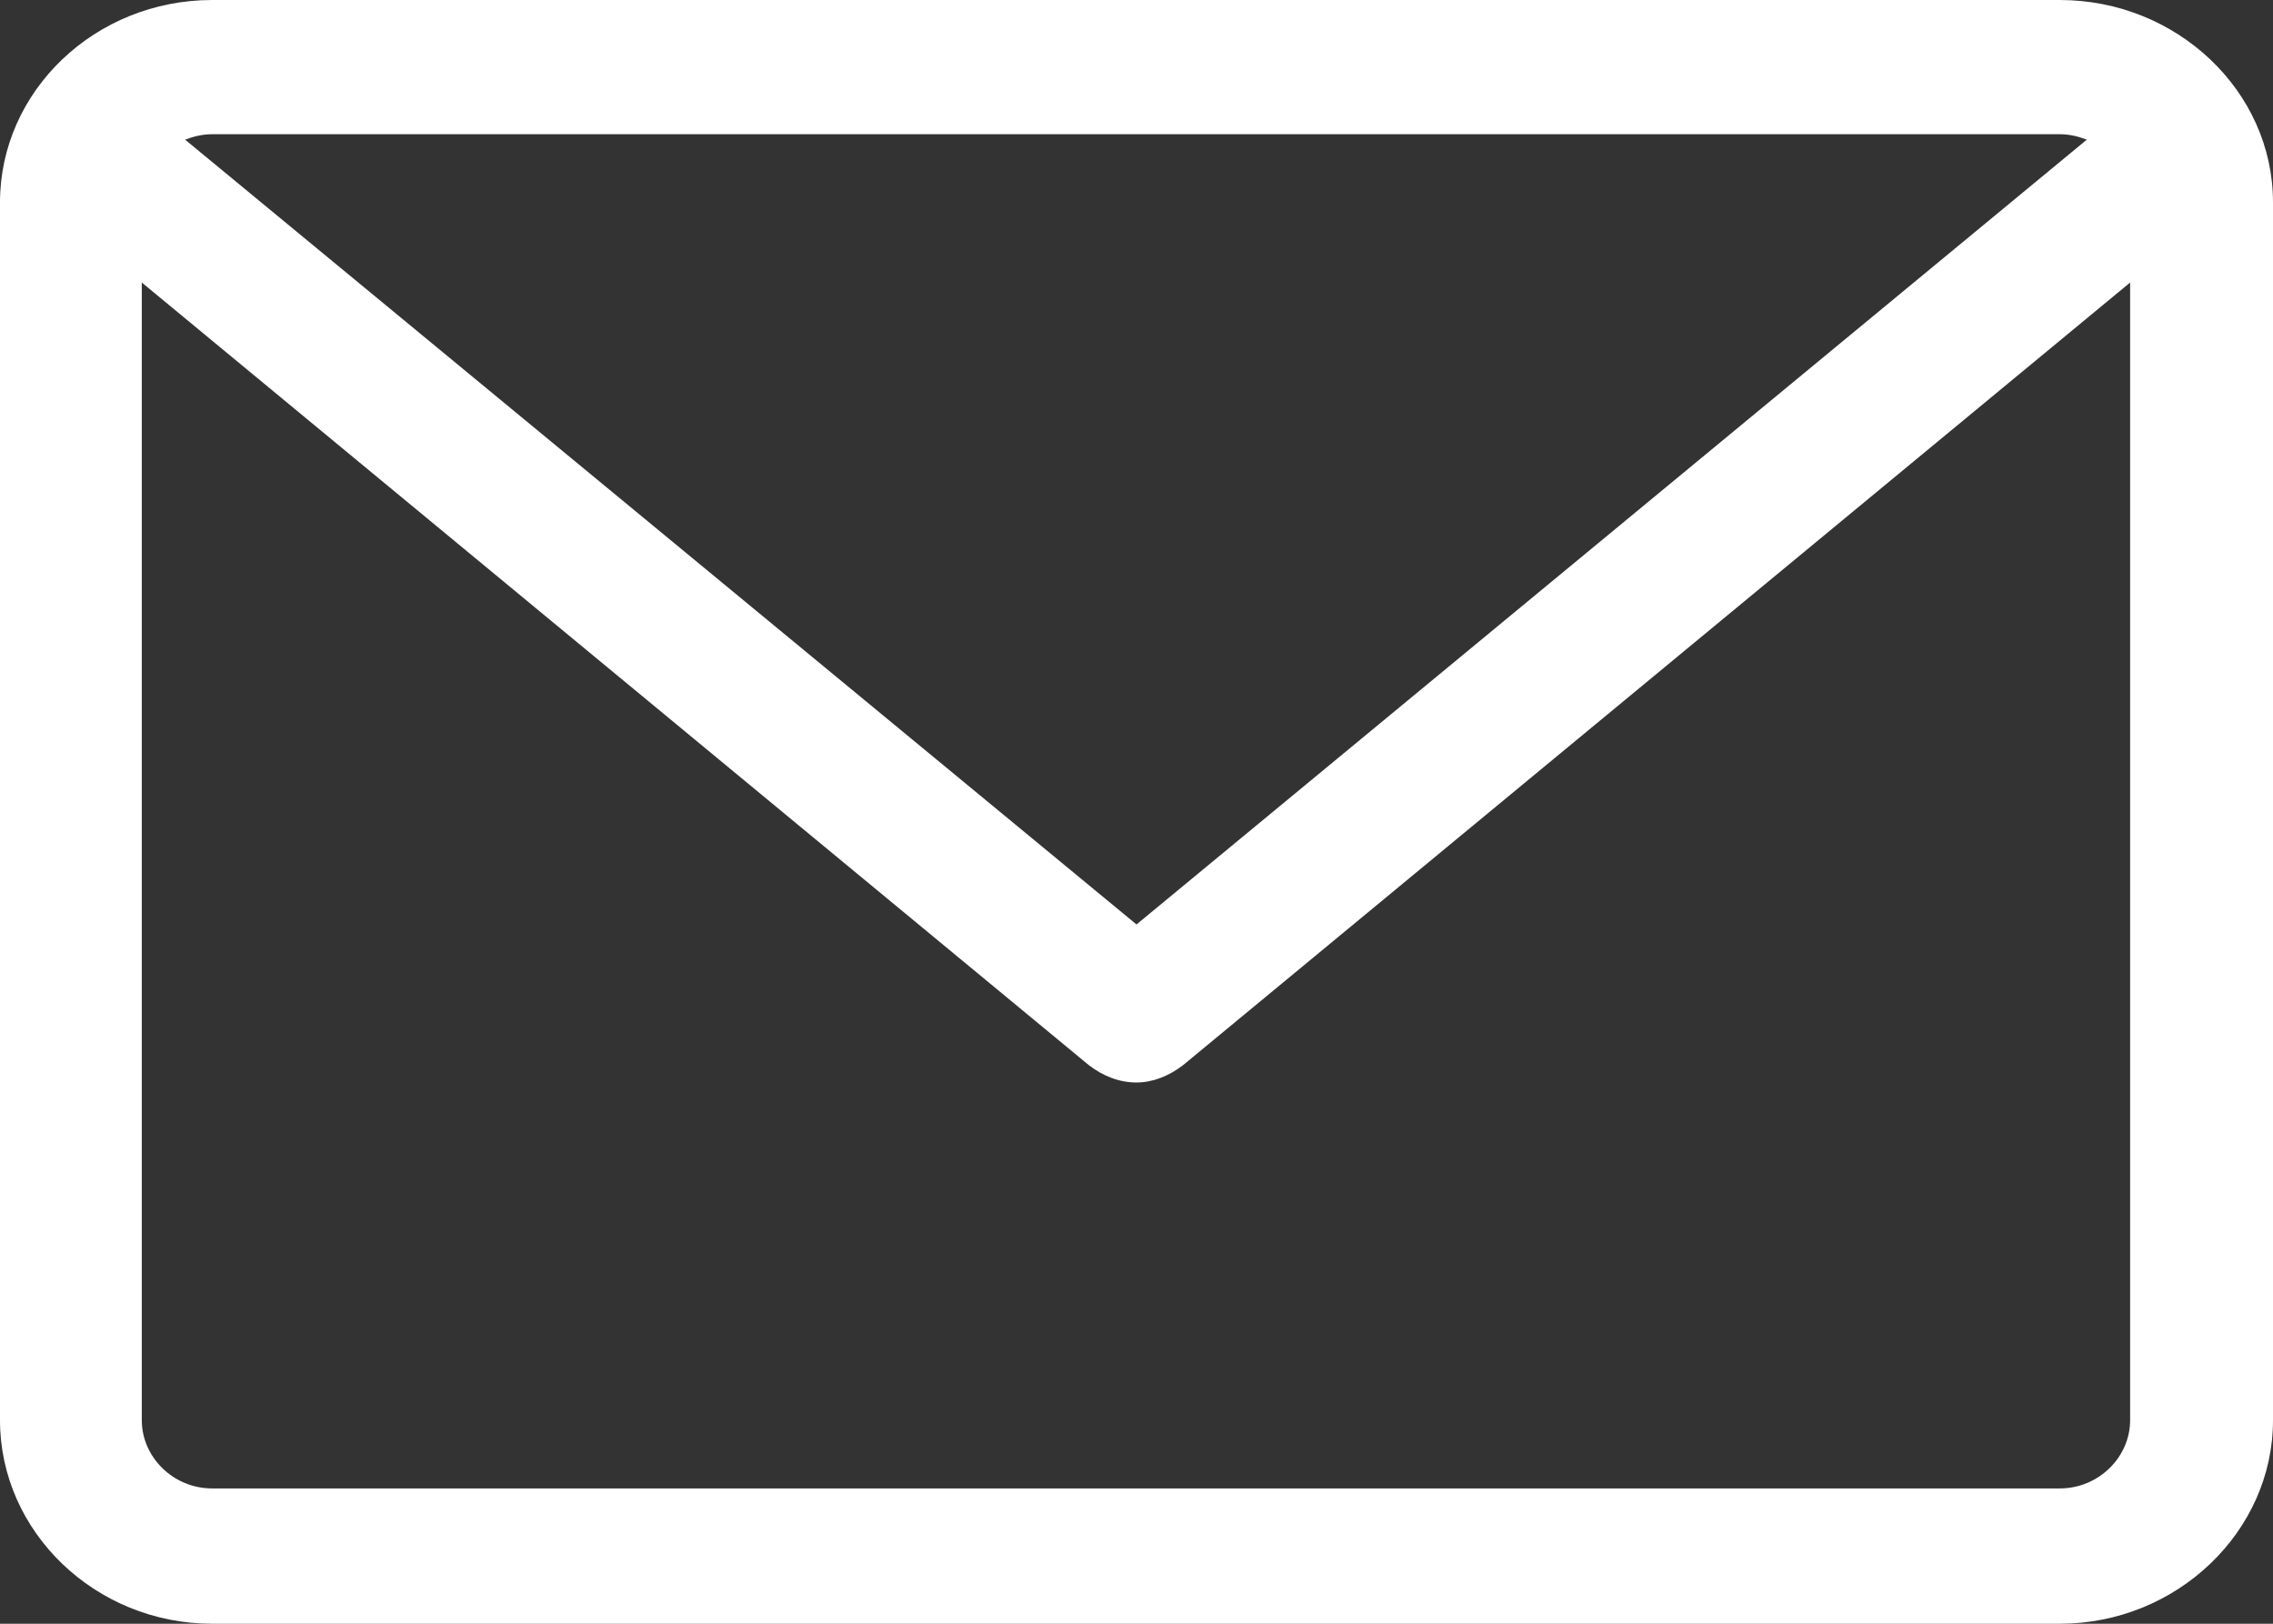 <svg width="21" height="15" viewBox="0 0 21 15" fill="none" xmlns="http://www.w3.org/2000/svg" xmlns:xlink="http://www.w3.org/1999/xlink">
	<rect x="0" y="0" width="21" height="15" fill="#333333" stroke="none"/>
	<desc>
			Created with Pixso.
	</desc>
	<defs/>
	<path id="Vector" d="M19.03 0L1.96 0C0.88 0 0 0.84 0 1.87L0 13.12C0 14.15 0.88 15 1.96 15L19.03 15C20.11 15 21 14.15 21 13.12L21 1.87C21 0.84 20.11 0 19.03 0ZM19.03 1.24C19.12 1.24 19.2 1.26 19.28 1.29L10.5 8.54L1.71 1.29C1.79 1.26 1.87 1.24 1.96 1.24L19.03 1.24ZM19.03 13.75L1.96 13.75C1.6 13.75 1.31 13.46 1.31 13.12L1.31 2.61L10.06 9.84C10.19 9.94 10.34 10 10.5 10C10.65 10 10.8 9.94 10.93 9.84L19.68 2.61L19.68 13.12C19.68 13.46 19.39 13.75 19.03 13.75Z" fill="#FFFFFF" fill-opacity="1" fill-rule="nonzero"/>
</svg>
